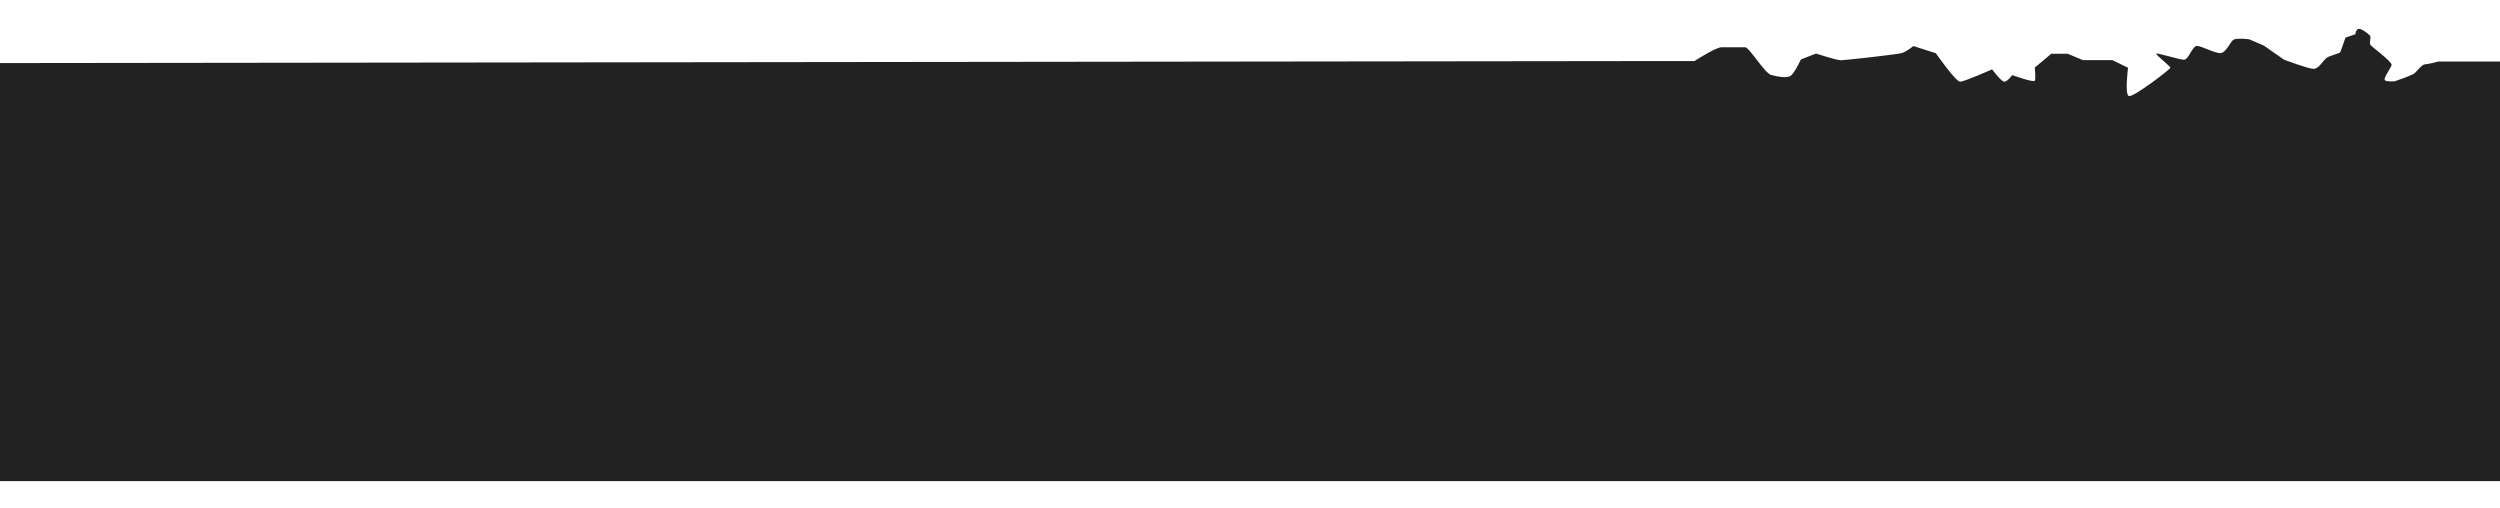<?xml version="1.0" encoding="utf-8"?>
<svg width="2000" height="406" viewBox="-560 -4 2000 402" fill="none" xmlns="http://www.w3.org/2000/svg">
  <g clip-path="url(#clip0_431_29517)">
    <g filter="url(#filter0_d_431_29517)">
      <path d="M 795.557 39.838 L 771.557 39.838 L -560 41.467 L -560 375.915 L 1440.45 375.915 L 1440.45 40.245 L 1390.68 40.245 C 1390.68 40.245 1381.93 42.496 1379.81 42.496 C 1377.68 42.496 1373.56 47.9 1371.68 49.588 C 1369.81 51.275 1355.81 56.025 1355.81 56.025 C 1355.81 56.025 1350.81 56.525 1348.24 55.463 C 1345.68 54.4 1352.84 45.446 1353.31 42.963 C 1353.77 40.48 1337.99 28.9 1336.49 27.025 C 1334.99 25.15 1337.24 21.15 1335.99 19.525 C 1334.74 17.9 1328.58 13.26 1326.49 14.213 C 1324.41 15.165 1324.31 18.4 1324.31 18.4 L 1316.37 21.088 C 1316.37 21.088 1312.74 31.775 1312.18 32.775 C 1311.62 33.775 1304.31 35.338 1301.56 37.088 C 1298.81 38.838 1295.17 46.088 1290.93 46.088 C 1286.7 46.088 1267.18 38.713 1267.18 38.713 L 1251.06 27.463 L 1239.43 22.463 C 1239.43 22.463 1228.81 21.025 1226.43 23.025 C 1224.06 25.025 1221.06 32.463 1216.99 33.4 C 1212.93 34.338 1201.29 27.713 1197.56 27.713 C 1193.82 27.713 1190.92 38.775 1187.18 38.775 C 1183.45 38.775 1164.93 32.837 1164.93 33.963 C 1164.93 35.088 1176.31 44.088 1176.31 45.213 C 1176.31 46.338 1146.45 69.251 1143.06 67.838 C 1139.67 66.425 1142.43 45.213 1142.43 45.213 L 1129.93 39.088 L 1106.31 39.088 L 1094.06 33.963 L 1081.06 33.963 L 1067.81 45.088 C 1067.81 45.088 1068.81 53.963 1067.81 55.588 C 1066.81 57.213 1049.81 51.088 1049.81 51.088 C 1049.81 51.088 1045.92 56.338 1043.43 56.338 C 1040.95 56.338 1033.68 46.467 1033.68 46.467 C 1033.68 46.467 1011.54 56.338 1008.06 56.338 C 1004.57 56.338 988.682 33.588 988.682 33.588 L 970.682 27.838 C 970.682 27.838 965.057 32.584 960.932 33.588 C 956.807 34.592 916.057 39.213 912.682 39.213 C 909.307 39.213 892.807 33.838 892.807 33.838 L 880.682 38.588 C 880.682 38.588 875.557 49.713 872.432 51.713 C 869.307 53.713 862.057 52.338 856.932 50.963 C 851.807 49.588 839.32 28.838 836.307 28.838 L 817.057 28.838 C 812.57 28.838 795.557 39.838 795.557 39.838 Z" fill="#222222"/>
    </g>
  </g>
  <defs>
    <filter id="filter0_d_431_29517" y="-2.915" width="2000" height="401.83" filterUnits="userSpaceOnUse" color-interpolation-filters="sRGB" x="-560">
      <feFlood flood-opacity="0" result="BackgroundImageFix"/>
      <feColorMatrix in="SourceAlpha" type="matrix" values="0 0 0 0 0 0 0 0 0 0 0 0 0 0 0 0 0 0 127 0" result="hardAlpha"/>
      <feOffset dy="3"/>
      <feGaussianBlur stdDeviation="10"/>
      <feComposite in2="hardAlpha" operator="out"/>
      <feColorMatrix type="matrix" values="0 0 0 0 0.969 0 0 0 0 0.969 0 0 0 0 0.969 0 0 0 1 0"/>
      <feBlend mode="normal" in2="BackgroundImageFix" result="effect1_dropShadow_431_29517"/>
      <feBlend mode="normal" in="SourceGraphic" in2="effect1_dropShadow_431_29517" result="shape"/>
    </filter>
    <clipPath id="clip0_431_29517">
      <rect width="2000" height="406" fill="white" transform="translate(-560)"/>
    </clipPath>
  </defs>
</svg>